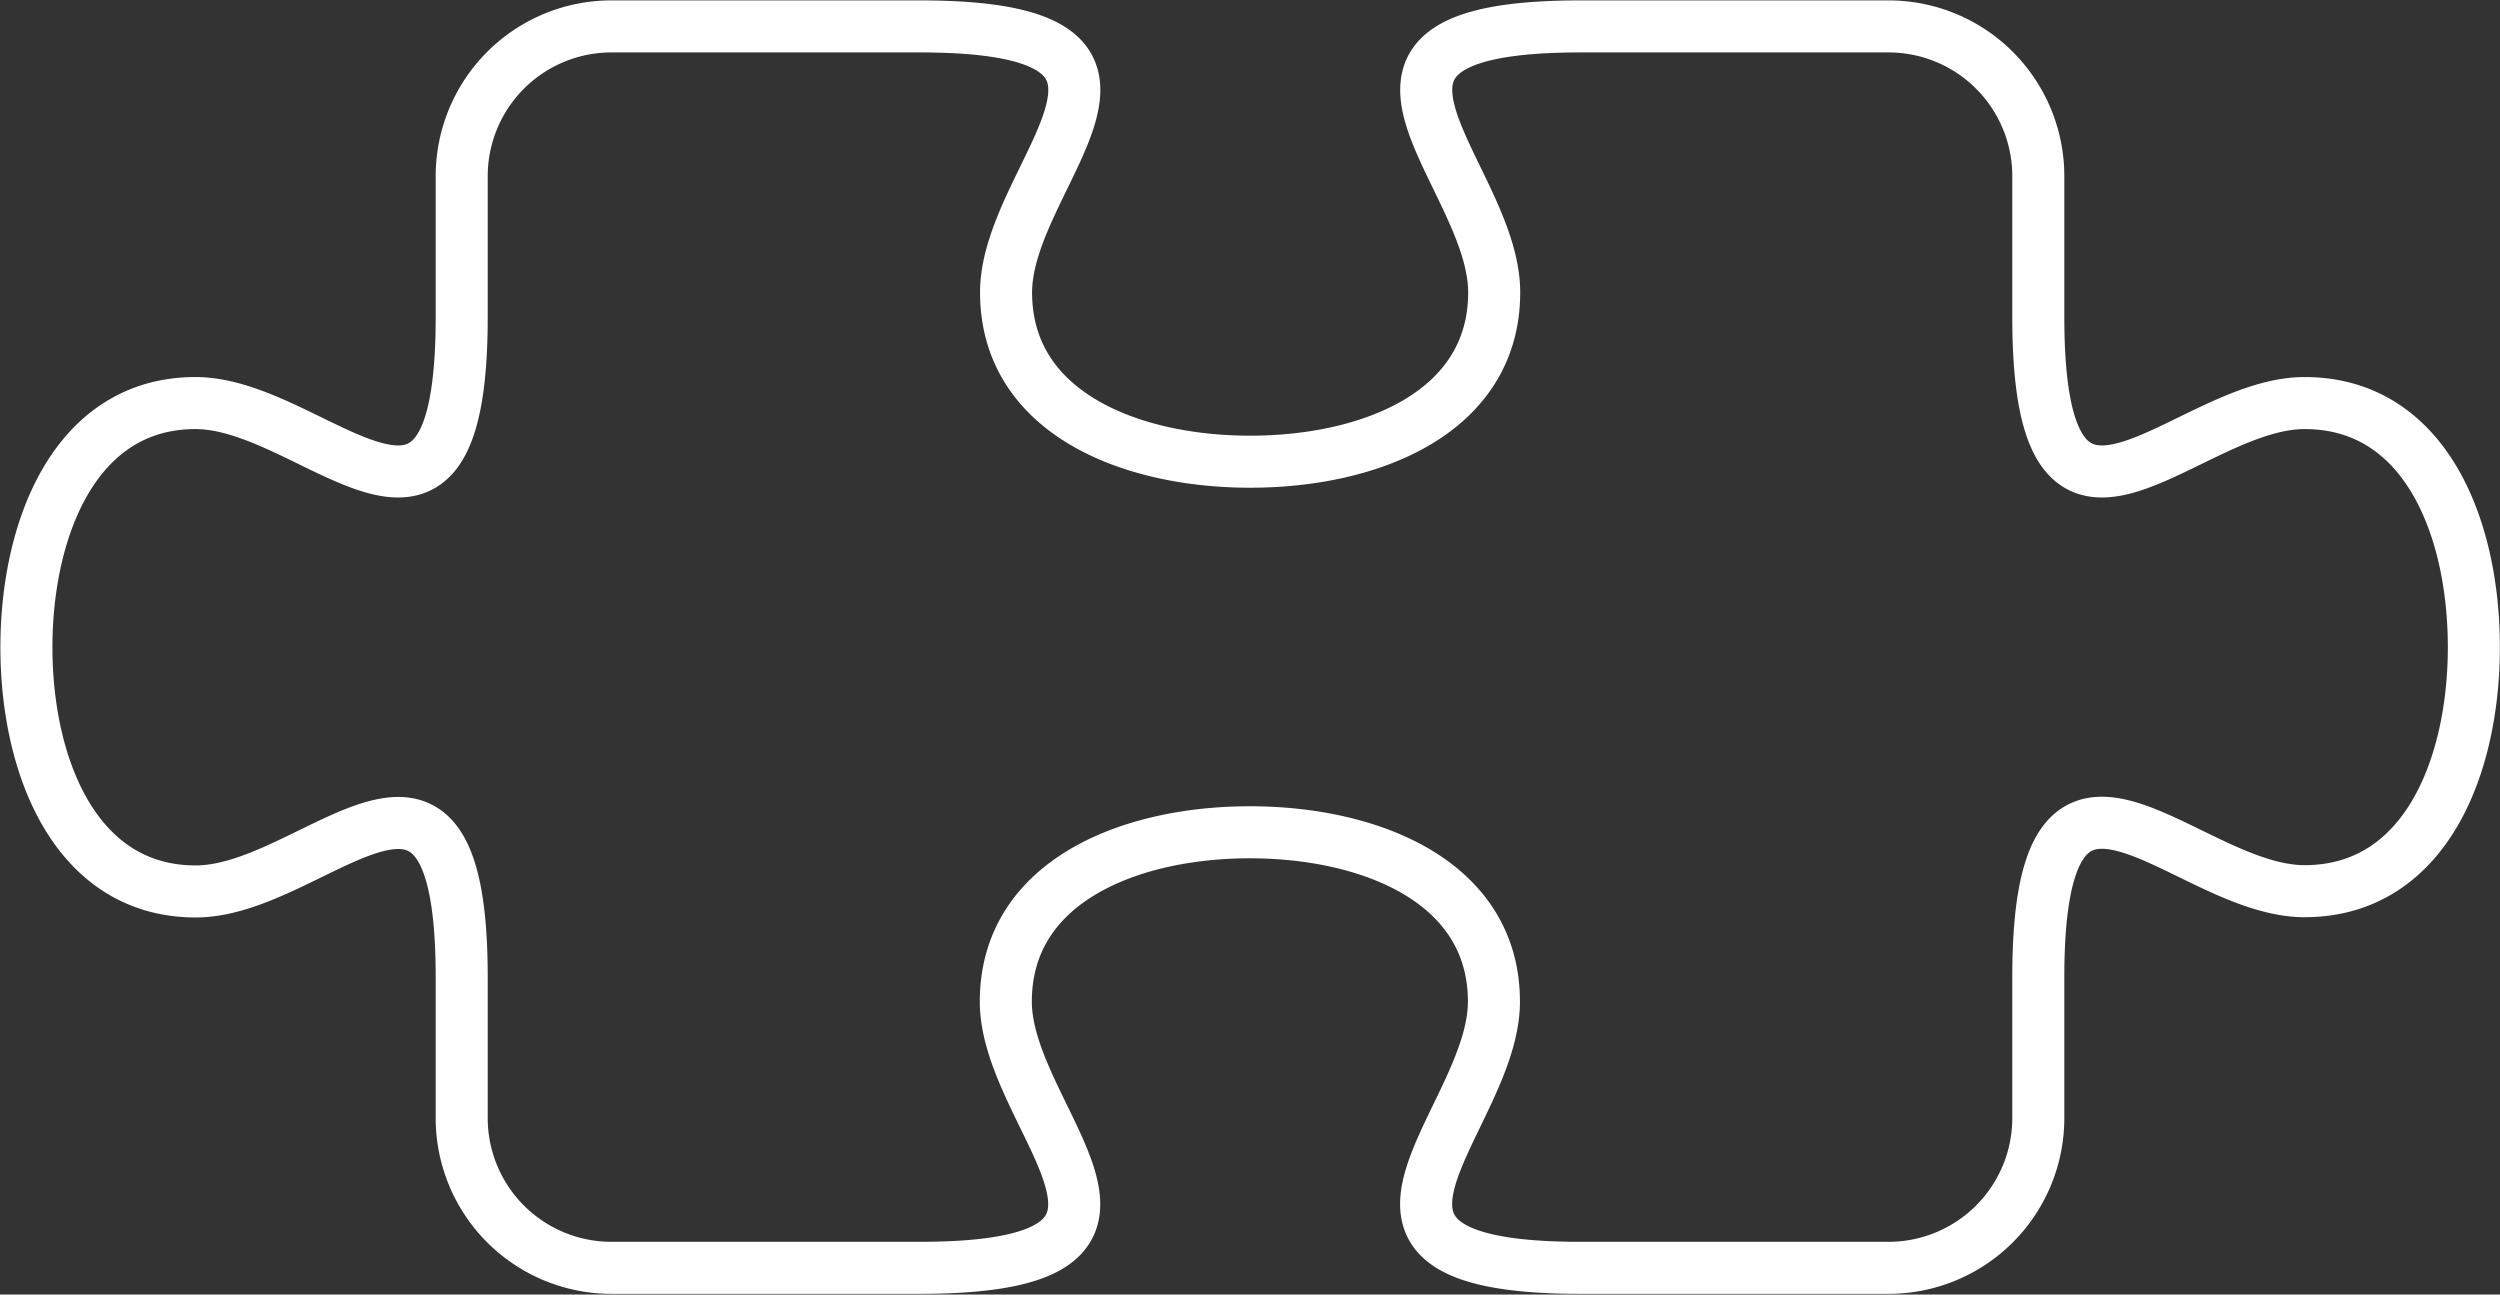 <svg id="pictos" xmlns="http://www.w3.org/2000/svg" viewBox="0 0 94.65 49.01">
  <rect x="0" y="0" width="94.65" height="49.01" fill="#333333" stroke="none"/>
  <defs>
    <style>
      .cls-1 {
        fill: none;
        stroke: #fff;
        stroke-linejoin: round;
        stroke-width: 1.97px;
      }
    </style>
  </defs>
  <title>pictos</title>
  <path class="cls-1" d="M87.25,15.26c-4.55,0-10.08,7.61-10.08-3.26V6.65A5.67,5.67,0,0,0,71.5,1H59.83C49,1,56.57,6.51,56.57,11.07s-4.69,6.41-9.24,6.41-9.24-1.86-9.24-6.41S45.69,1,34.82,1H23.15a5.67,5.67,0,0,0-5.67,5.67V12c0,10.87-5.53,3.26-10.08,3.26S1,20,1,24.51s1.86,9.24,6.41,9.24S17.48,26.14,17.48,37v5.35A5.67,5.67,0,0,0,23.15,48H34.82c10.87,0,3.26-5.53,3.26-10.08s4.69-6.41,9.24-6.41,9.24,1.86,9.24,6.41S49,48,59.83,48H71.5a5.67,5.67,0,0,0,5.67-5.67V37c0-10.87,5.53-3.26,10.08-3.26s6.41-4.69,6.41-9.24S91.81,15.26,87.25,15.26Z"/>
</svg>
